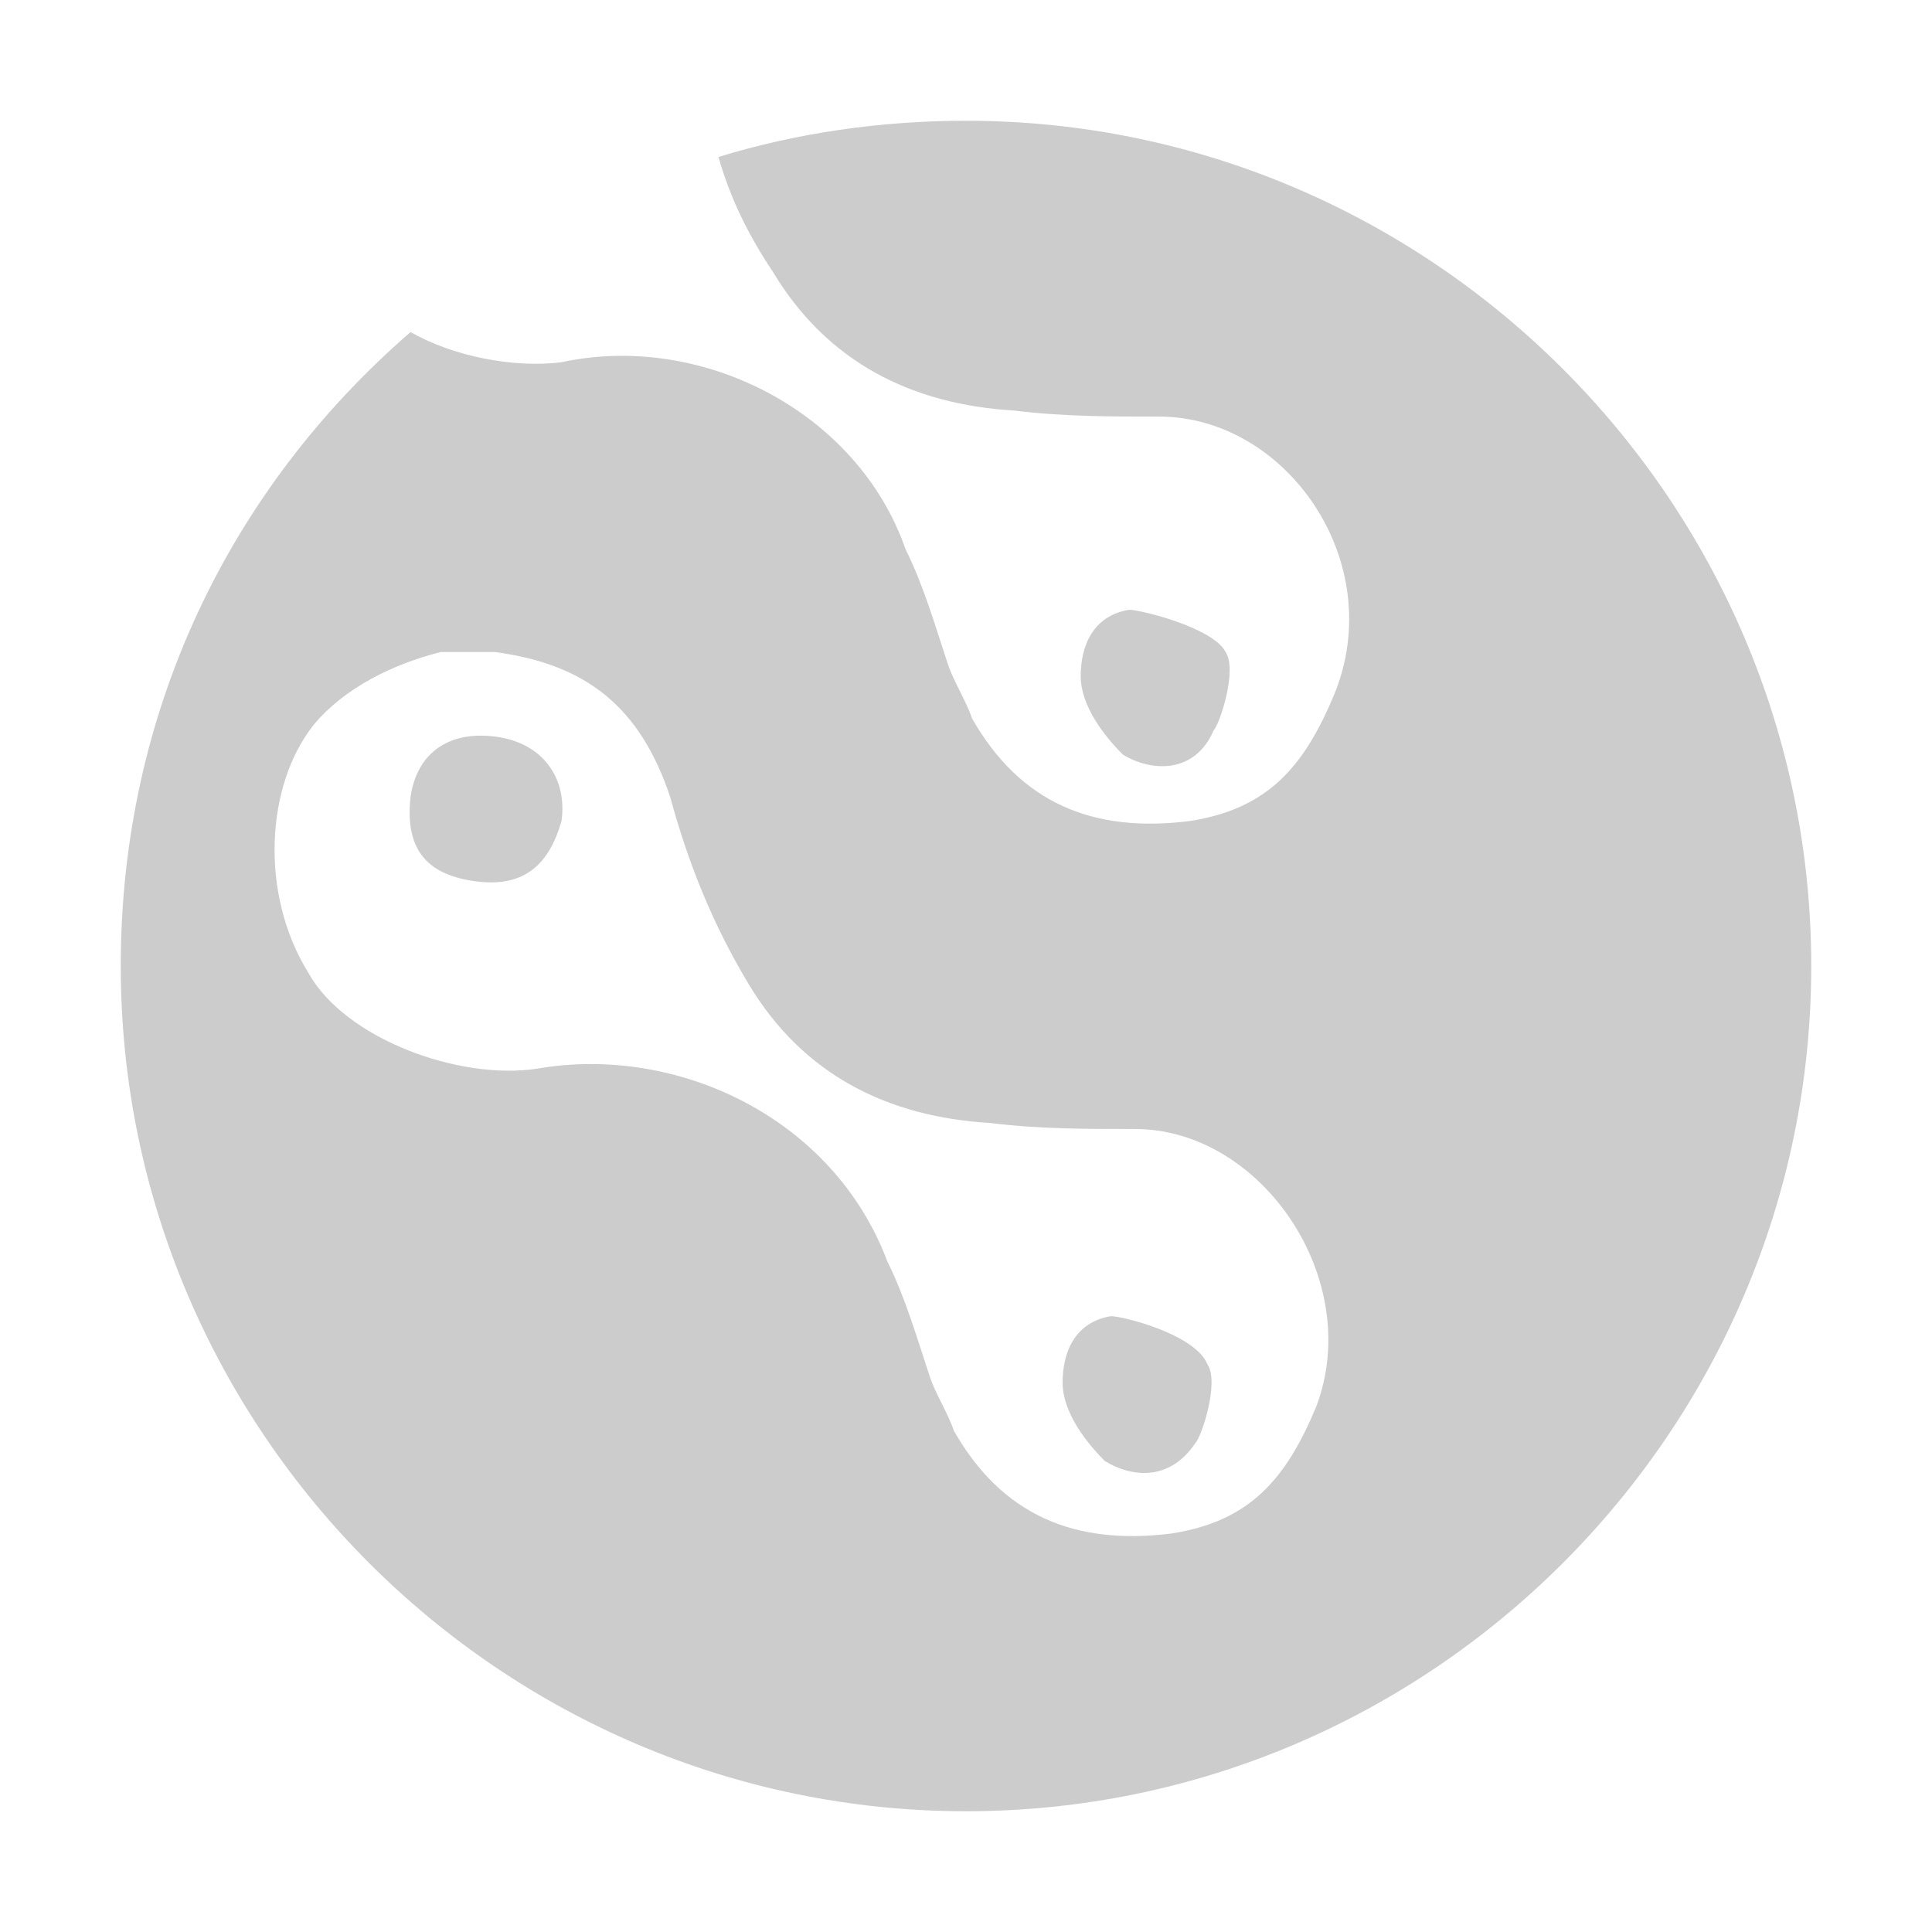 <svg xmlns="http://www.w3.org/2000/svg" viewBox="0 0 32 32" shape-rendering="geometricPrecision"><path fill="#cccccc" d="M8.2 12.2c-.8-.1-1.3.3-1.4 1-.1.9.3 1.3 1.1 1.4s1.2-.3 1.4-1c.1-.7-.3-1.3-1.1-1.4"/><path fill="#cccccc" d="M16 2c-1.4 0-2.8.2-4.1.6.2.7.5 1.3.9 1.9.9 1.5 2.3 2.2 4 2.3.8.1 1.6.1 2.4.1 2.1 0 3.8 2.4 2.9 4.6-.5 1.2-1.1 1.9-2.4 2.1-1.6.2-2.8-.3-3.6-1.7-.1-.3-.3-.6-.4-.9-.2-.6-.4-1.3-.7-1.9-.8-2.3-3.4-3.6-5.7-3.1-.8.1-1.8-.1-2.5-.5C3.8 8.1 2 11.8 2 16c0 7.7 6.3 14 14 14s14-6.3 14-14S23.7 2 16 2m5.8 21.3c-.5 1.2-1.1 1.9-2.4 2.1-1.6.2-2.8-.3-3.6-1.7-.1-.3-.3-.6-.4-.9-.2-.6-.4-1.3-.7-1.9-.9-2.4-3.5-3.6-5.8-3.2-1.3.2-3.2-.5-3.8-1.6-.8-1.3-.7-3.1.1-4.1.5-.6 1.3-1 2.1-1.2h.9c1.5.2 2.4.9 2.9 2.4.3 1.1.7 2.1 1.3 3.1.9 1.5 2.3 2.2 4 2.3.8.1 1.6.1 2.4.1 2.1 0 3.8 2.5 3 4.6"/><path fill="#cccccc" d="M18.4 21.8c-.6.1-.8.6-.8 1.1s.4 1 .7 1.3c.5.3 1.1.3 1.5-.3.1-.1.4-1 .2-1.3-.2-.5-1.4-.8-1.6-.8m1.7-9.7c.1-.1.4-1 .2-1.3-.2-.4-1.4-.7-1.6-.7-.6.1-.8.6-.8 1.1s.4 1 .7 1.3c.5.3 1.2.3 1.5-.4"/></svg>
